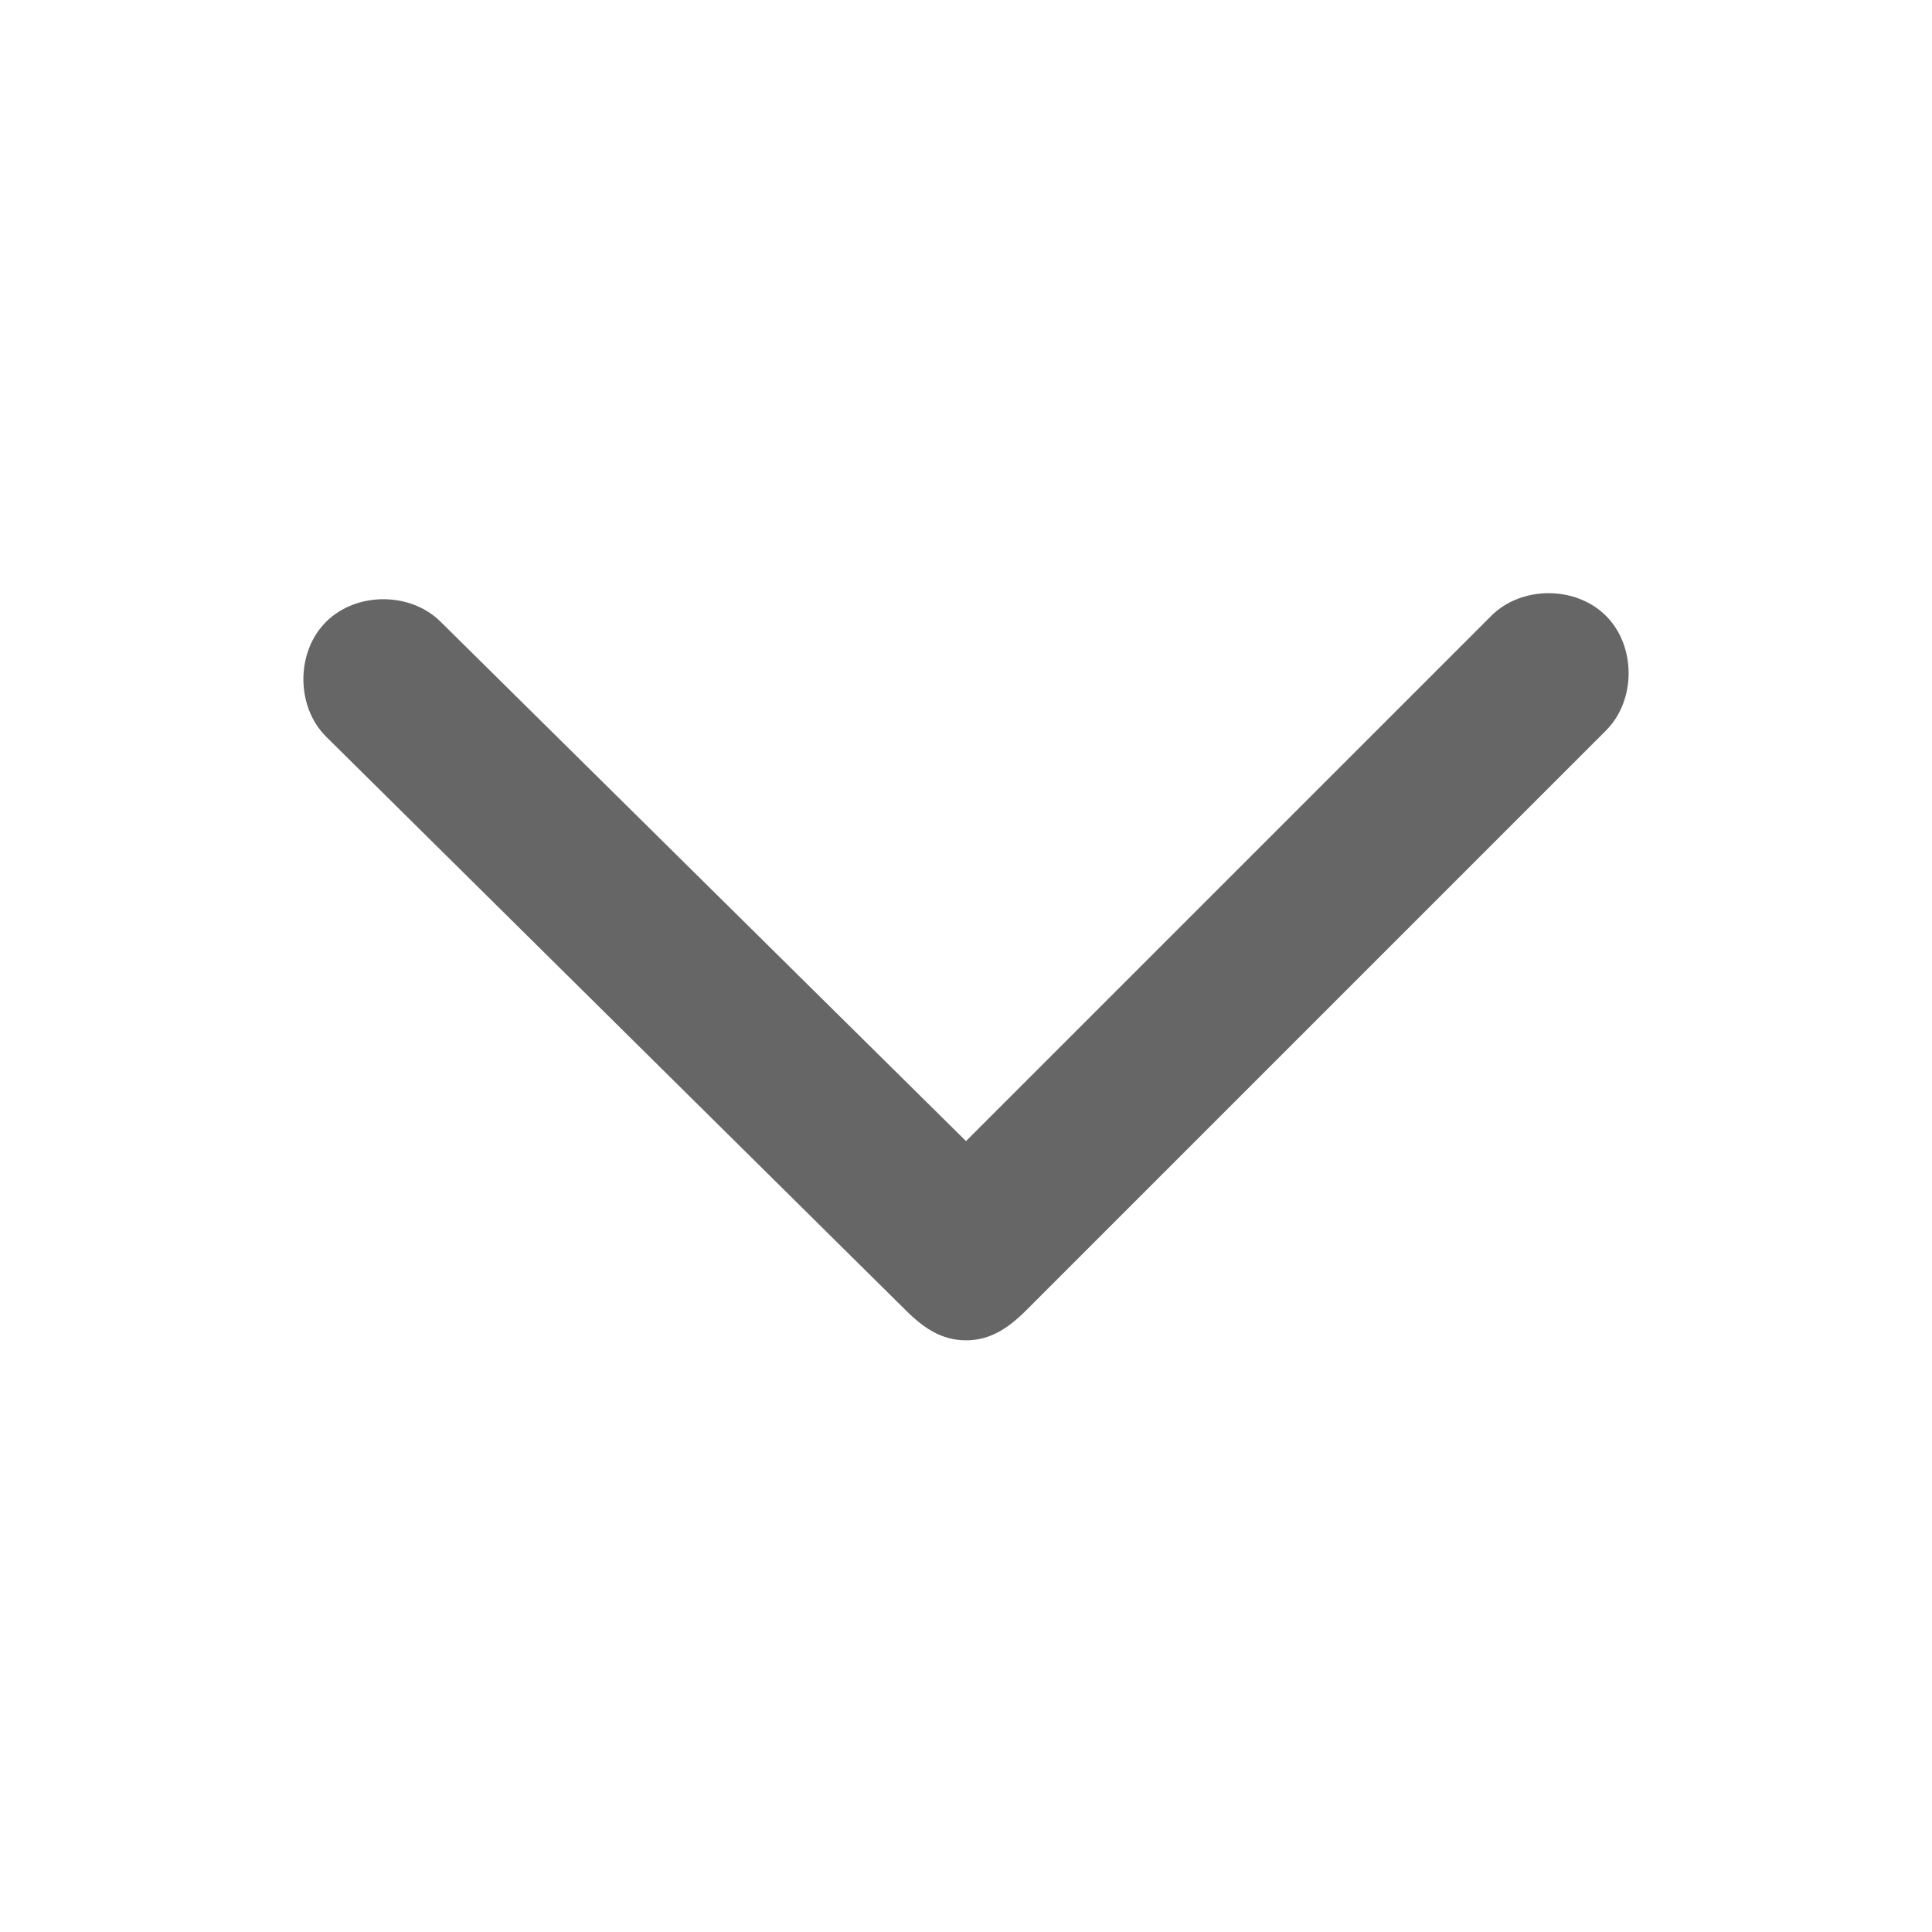 <?xml version="1.0" encoding="utf-8"?>
<!-- Generator: Adobe Illustrator 24.1.0, SVG Export Plug-In . SVG Version: 6.00 Build 0)  -->
<svg version="1.1" id="圖層_1" xmlns="http://www.w3.org/2000/svg" xmlns:xlink="http://www.w3.org/1999/xlink" x="0px" y="0px"
	 viewBox="0 0 32 32" style="enable-background:new 0 0 32 32;" xml:space="preserve">
<style type="text/css">
	.st0{fill:#666666;}
</style>
<path class="st0" d="M16,22.2c0.4,0,0.7-0.2,1-0.5l9.6-9.6c0.5-0.5,0.5-1.4,0-1.9s-1.4-0.5-1.9,0L16,18.9l-8.7-8.6
	c-0.5-0.5-1.4-0.5-1.9,0s-0.5,1.4,0,1.9l9.6,9.5C15.3,22,15.6,22.2,16,22.2z"/>
</svg>
